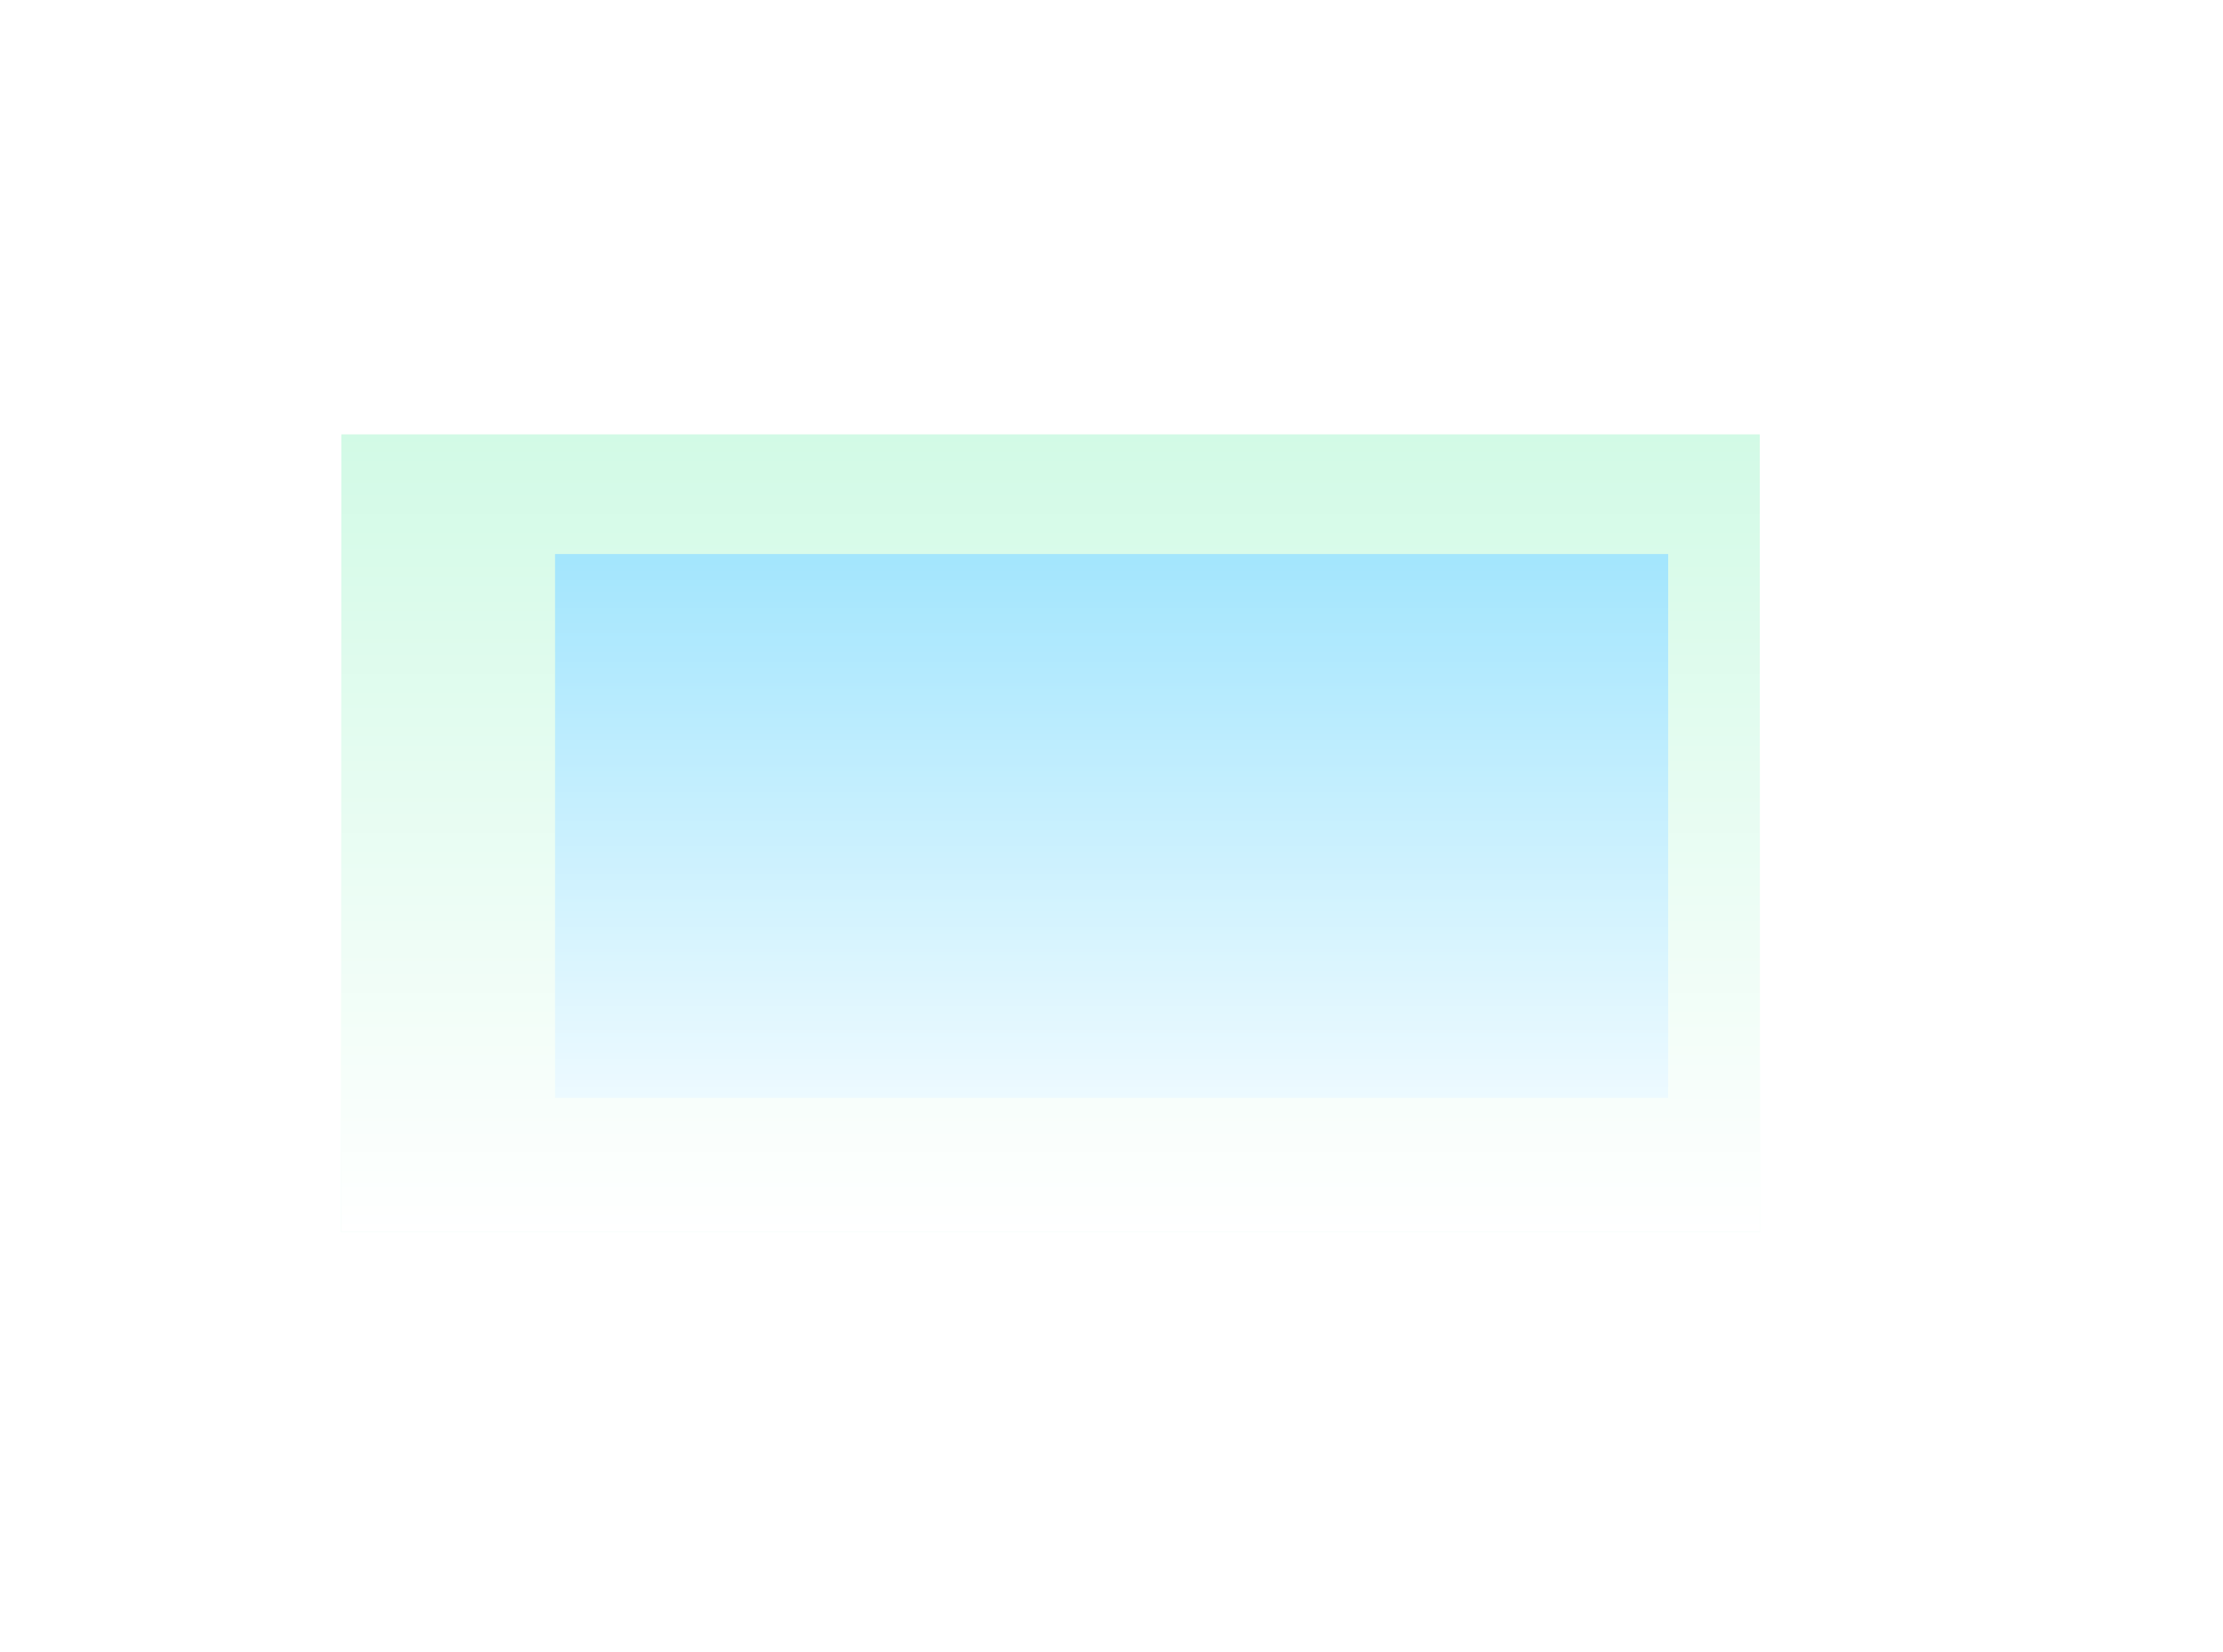 <svg preserveAspectRatio="none" width="100%" height="100%" overflow="visible" style="display: block;" viewBox="0 0 2006 1491" fill="none" xmlns="http://www.w3.org/2000/svg">
<g id="Background">
<path id="Vector" d="M1588 392H308V1112H1588V392Z" fill="white"/>
<path id="Vector_2" d="M1588 392H308V1112H1588V392Z" fill="#D2FAE6"/>
<g id="Vector_3" filter="url(#filter0_f_6884_2025)">
<path d="M1505.33 500H500.889V990.829H1505.33V500Z" fill="#93E1FD"/>
</g>
<g id="Vector_4" filter="url(#filter1_f_6884_2025)">
<path d="M1262.67 618.537H820.889V872.293H1262.67V618.537Z" fill="#93E1FD"/>
</g>
<rect id="Rectangle 178" x="308" y="392" width="1280" height="720" fill="url(#paint0_linear_6884_2025)"/>
</g>
<defs>
<filter id="filter0_f_6884_2025" x="0.889" y="0" width="2004.44" height="1490.83" filterUnits="userSpaceOnUse" color-interpolation-filters="sRGB">
<feFlood flood-opacity="0" result="BackgroundImageFix"/>
<feBlend mode="normal" in="SourceGraphic" in2="BackgroundImageFix" result="shape"/>
<feGaussianBlur stdDeviation="250" result="effect1_foregroundBlur_6884_2025"/>
</filter>
<filter id="filter1_f_6884_2025" x="420.889" y="218.537" width="1241.78" height="1053.76" filterUnits="userSpaceOnUse" color-interpolation-filters="sRGB">
<feFlood flood-opacity="0" result="BackgroundImageFix"/>
<feBlend mode="normal" in="SourceGraphic" in2="BackgroundImageFix" result="shape"/>
<feGaussianBlur stdDeviation="200" result="effect1_foregroundBlur_6884_2025"/>
</filter>
<linearGradient id="paint0_linear_6884_2025" x1="1588" y1="1112" x2="1588" y2="392" gradientUnits="userSpaceOnUse">
<stop stop-color="white"/>
<stop offset="1" stop-color="white" stop-opacity="0"/>
</linearGradient>
</defs>
</svg>
